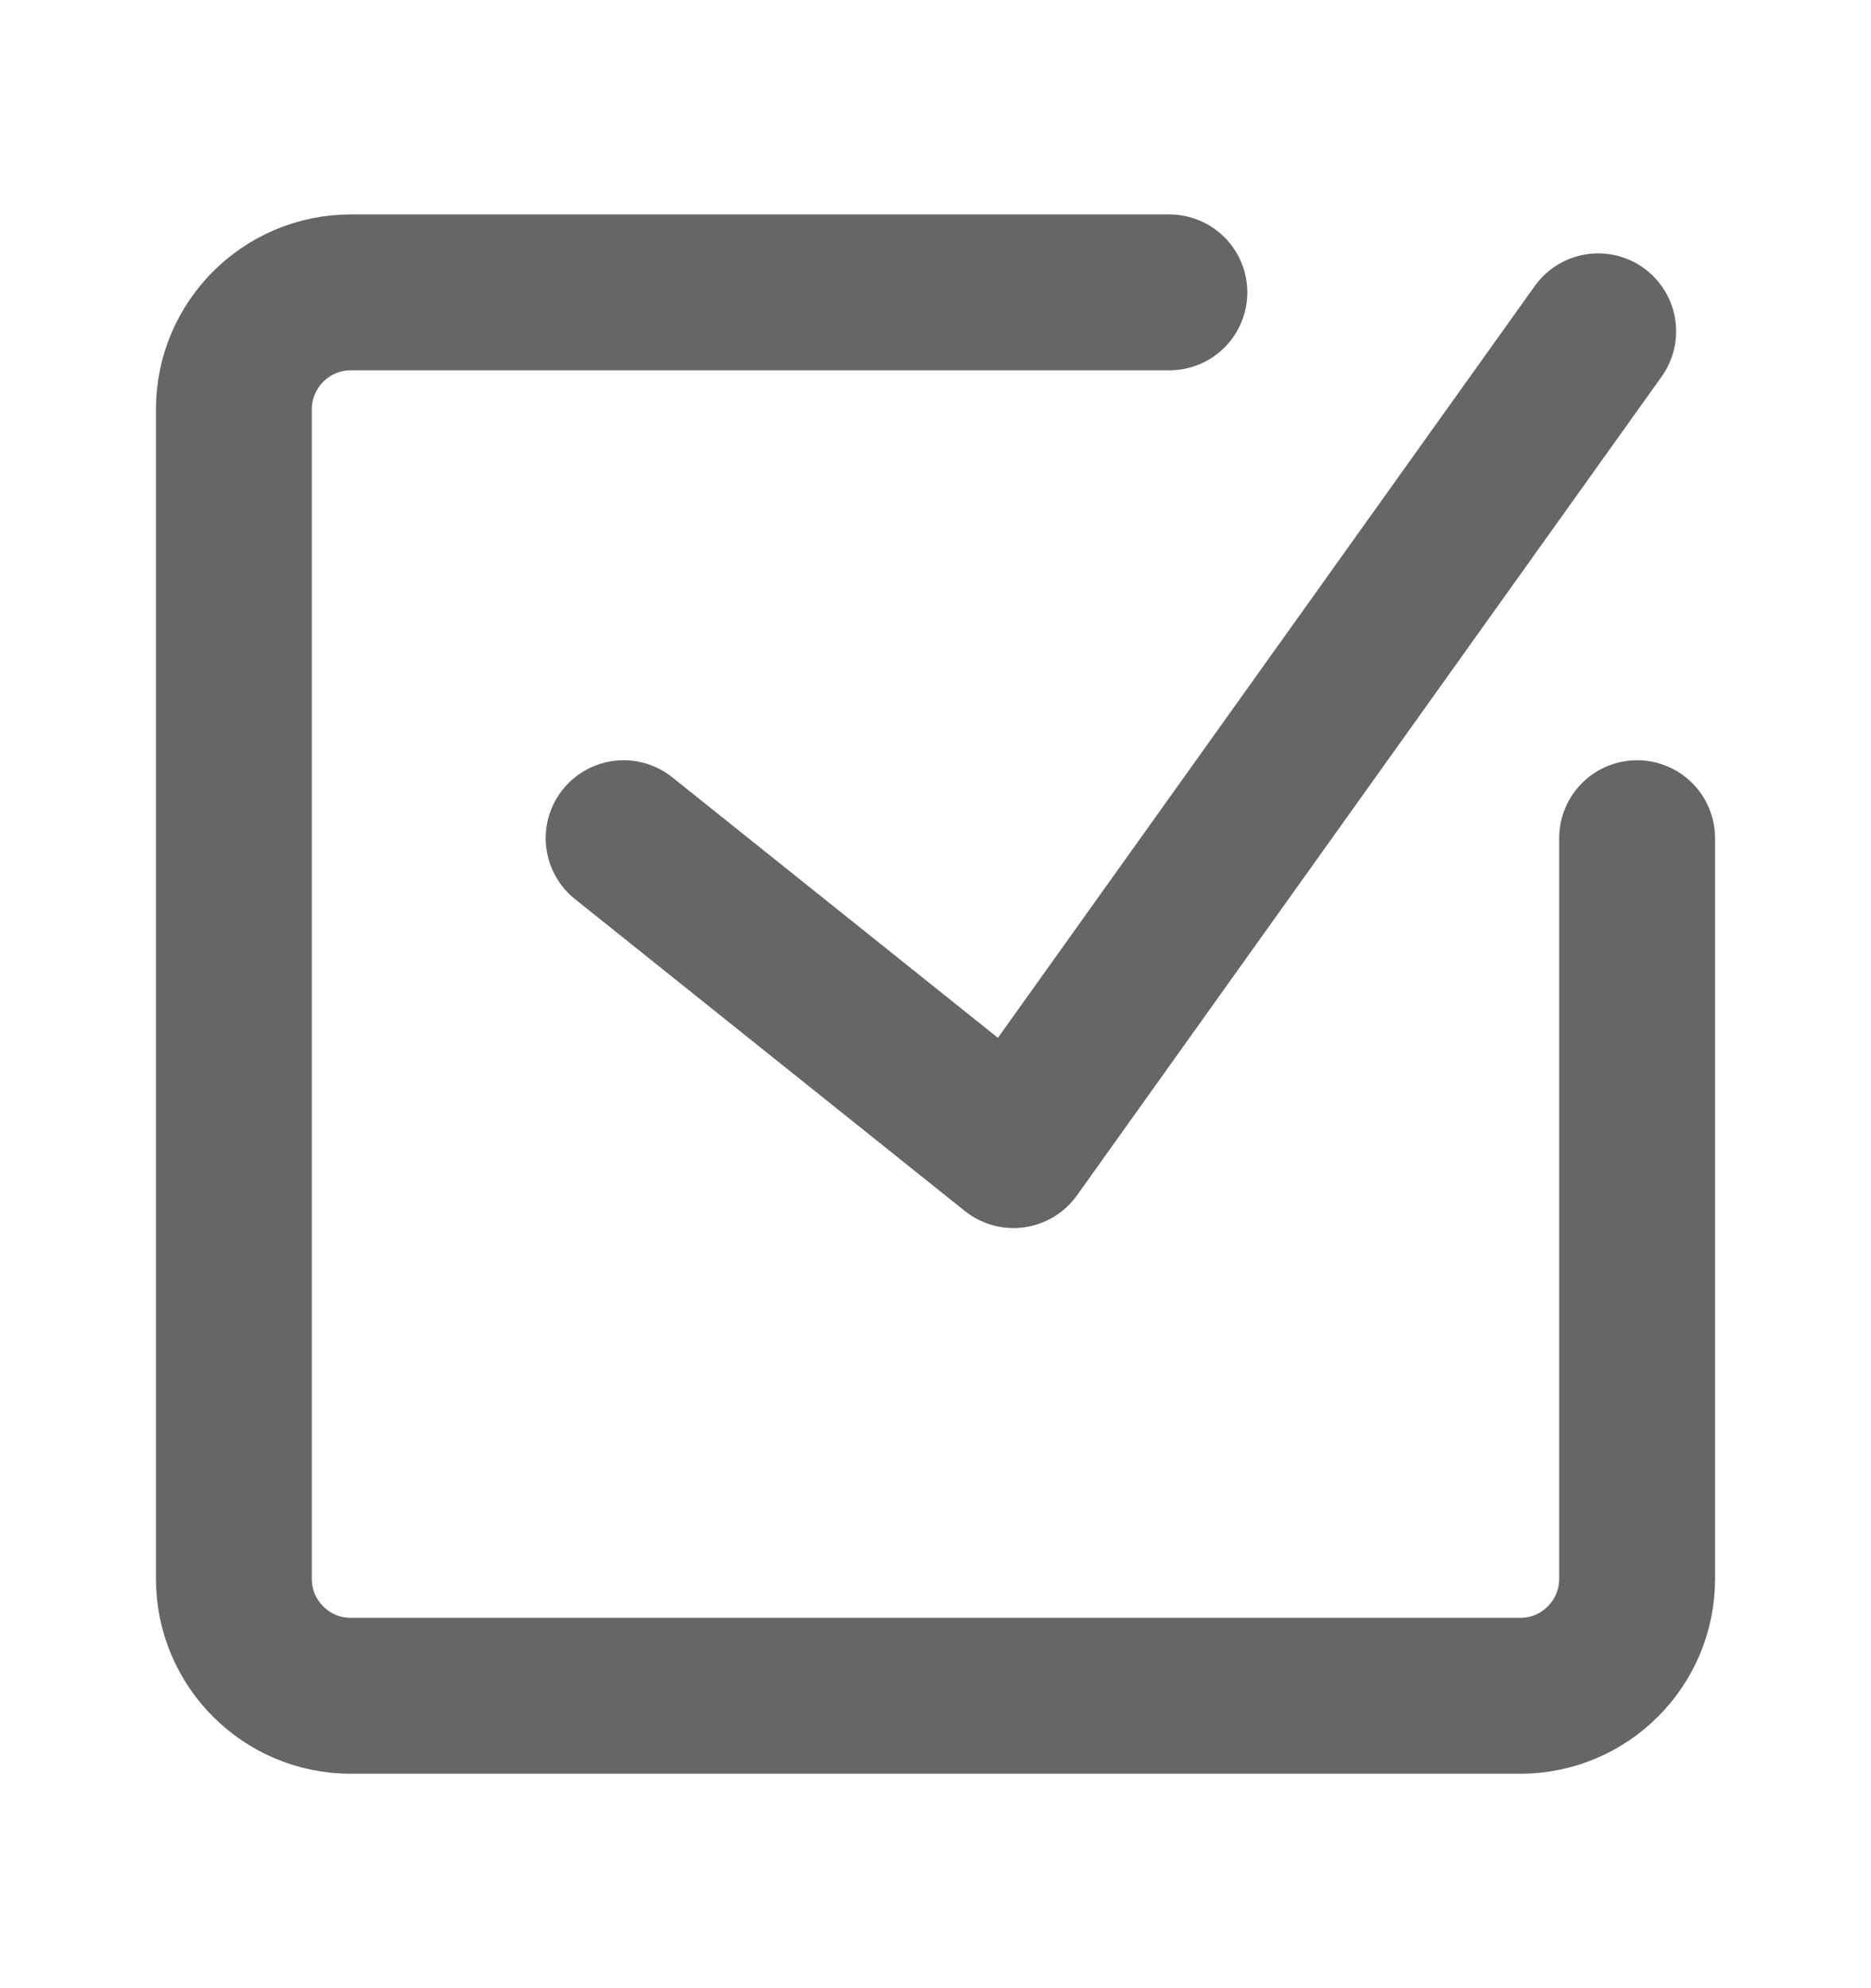 <svg xmlns="http://www.w3.org/2000/svg" width="16" height="17" fill="none" viewBox="0 0 16 17"><path stroke="#666" stroke-linecap="round" stroke-linejoin="round" stroke-width="1.333" d="M14 7.167V13.5C14 14.052 13.552 14.5 13 14.5H3C2.448 14.5 2 14.052 2 13.5V3.5C2 2.948 2.448 2.5 3 2.5H10"/><path stroke="#666" stroke-linecap="round" stroke-linejoin="round" stroke-width="1.333" d="M5.333 7.167L8.667 9.834L13.667 2.833"/></svg>